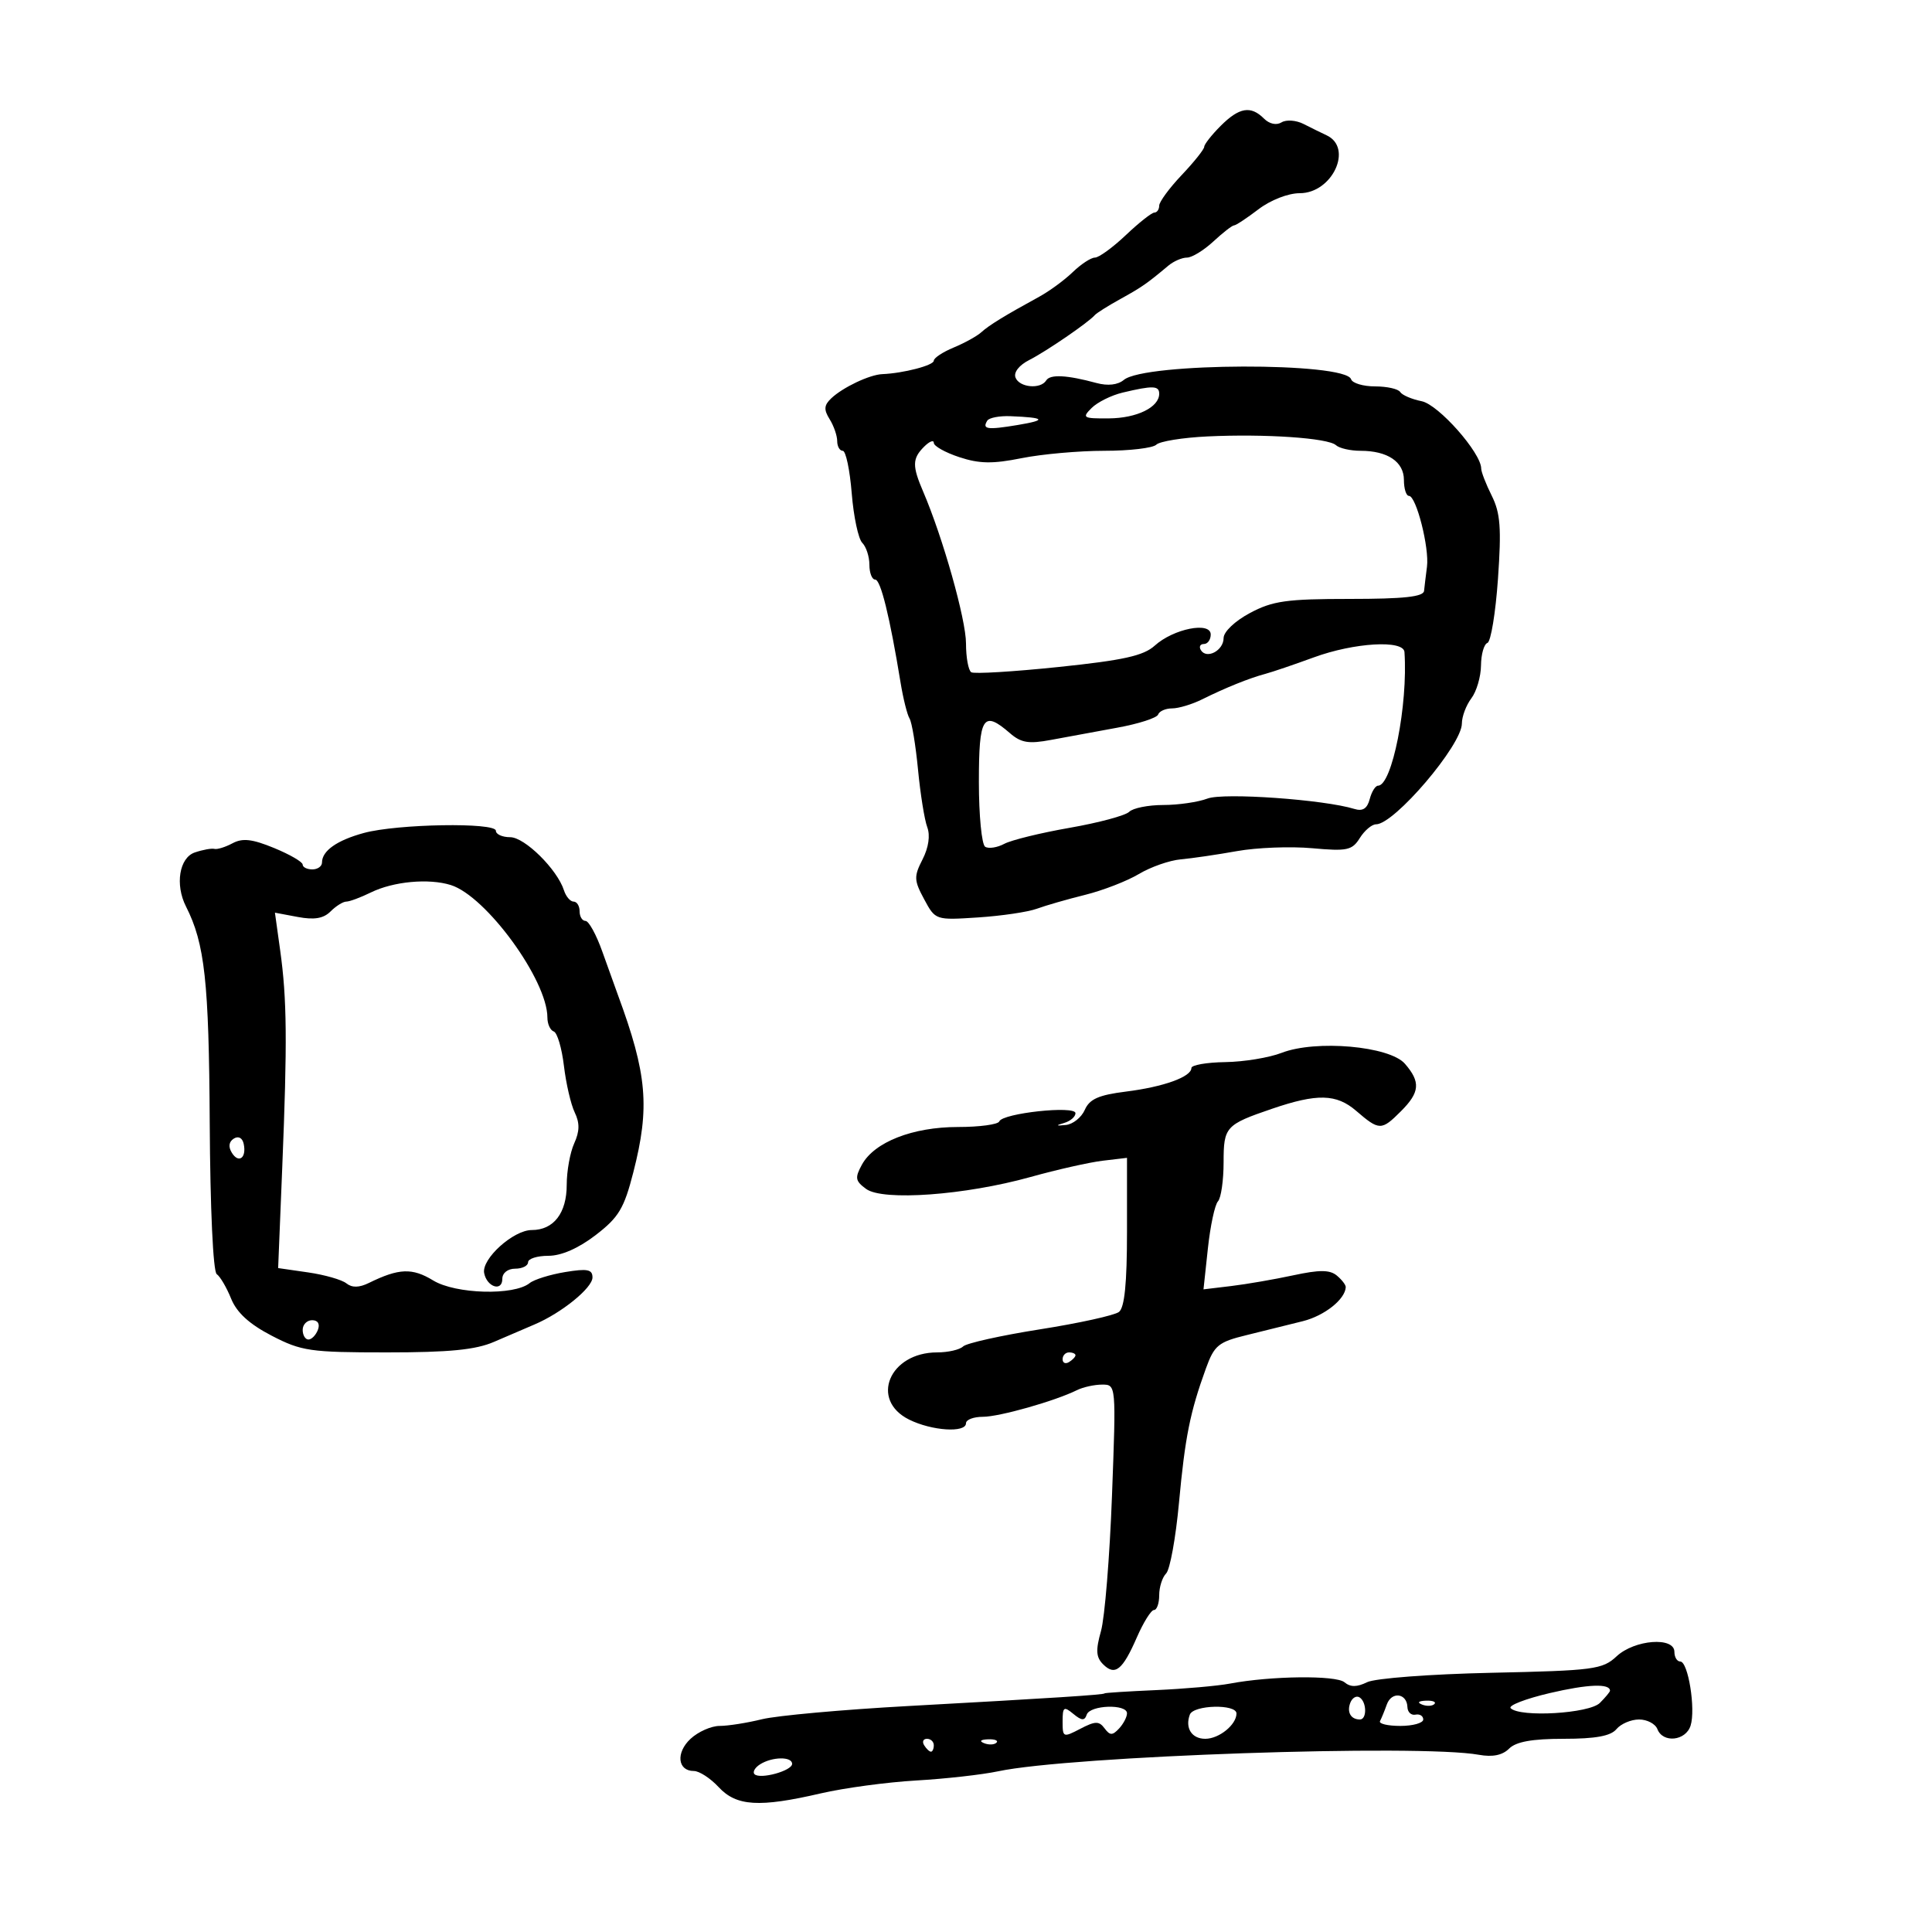 <svg xmlns="http://www.w3.org/2000/svg" width="300" height="300" viewBox="0 0 300 300" version="1.1">
	<path d="M 189.545 19.545 C 188.145 20.945, 186.996 22.408, 186.991 22.795 C 186.987 23.183, 185.412 25.157, 183.491 27.183 C 181.571 29.209, 180 31.347, 180 31.933 C 180 32.520, 179.662 33.004, 179.250 33.009 C 178.838 33.013, 176.843 34.588, 174.817 36.509 C 172.791 38.429, 170.633 40, 170.021 40 C 169.410 40, 167.861 41.013, 166.581 42.250 C 165.300 43.487, 162.958 45.208, 161.376 46.072 C 156.022 49, 153.581 50.496, 152.374 51.593 C 151.712 52.195, 149.782 53.262, 148.085 53.965 C 146.388 54.668, 145 55.587, 145 56.008 C 145 56.730, 140.285 57.960, 137 58.095 C 135.031 58.176, 130.868 60.150, 129.074 61.854 C 127.949 62.923, 127.896 63.604, 128.824 65.091 C 129.471 66.126, 130 67.654, 130 68.486 C 130 69.319, 130.388 70, 130.863 70 C 131.338 70, 131.964 72.967, 132.255 76.592 C 132.546 80.218, 133.283 83.683, 133.892 84.292 C 134.502 84.902, 135 86.435, 135 87.700 C 135 88.965, 135.405 90, 135.901 90 C 136.749 90, 138.163 95.745, 139.842 106.004 C 140.247 108.482, 140.874 110.987, 141.235 111.571 C 141.596 112.156, 142.188 115.729, 142.550 119.512 C 142.913 123.295, 143.558 127.315, 143.984 128.445 C 144.467 129.725, 144.192 131.610, 143.255 133.441 C 141.893 136.105, 141.916 136.689, 143.504 139.638 C 145.255 142.889, 145.265 142.892, 151.879 142.459 C 155.520 142.221, 159.625 141.613, 161 141.109 C 162.375 140.604, 165.750 139.633, 168.500 138.951 C 171.250 138.269, 175.004 136.814, 176.843 135.717 C 178.682 134.619, 181.607 133.595, 183.343 133.441 C 185.079 133.286, 189.012 132.709, 192.083 132.159 C 195.153 131.609, 200.400 131.407, 203.743 131.710 C 209.184 132.204, 209.959 132.039, 211.150 130.131 C 211.882 128.959, 213.016 128, 213.669 128 C 216.517 128, 227 115.691, 227 112.347 C 227 111.266, 227.661 109.509, 228.468 108.441 C 229.276 107.374, 229.951 105.075, 229.968 103.333 C 229.986 101.592, 230.435 100.017, 230.966 99.833 C 231.497 99.650, 232.234 95.171, 232.604 89.881 C 233.155 82.004, 232.980 79.666, 231.638 76.977 C 230.737 75.171, 230 73.273, 230 72.760 C 230 70.325, 223.373 62.825, 220.760 62.302 C 219.219 61.994, 217.716 61.350, 217.420 60.871 C 217.124 60.392, 215.371 60, 213.524 60 C 211.678 60, 210 59.501, 209.797 58.890 C 208.901 56.203, 177.764 56.291, 174.512 58.990 C 173.567 59.774, 172.019 59.950, 170.263 59.473 C 165.663 58.225, 163.062 58.091, 162.457 59.070 C 161.582 60.486, 158.283 60.179, 157.687 58.626 C 157.375 57.813, 158.249 56.700, 159.830 55.897 C 162.459 54.561, 169.024 50.065, 170 48.930 C 170.275 48.611, 172.067 47.483, 173.982 46.425 C 177.319 44.580, 178.075 44.054, 181.423 41.250 C 182.244 40.562, 183.544 40, 184.312 40 C 185.080 40, 186.922 38.875, 188.405 37.500 C 189.889 36.125, 191.335 35, 191.618 35 C 191.902 35, 193.608 33.875, 195.411 32.500 C 197.295 31.063, 200.021 30, 201.821 30 C 206.888 30, 210.161 22.959, 206 21.013 C 205.175 20.627, 203.560 19.832, 202.411 19.247 C 201.261 18.662, 199.726 18.551, 198.998 19.001 C 198.206 19.490, 197.110 19.253, 196.266 18.409 C 194.220 16.363, 192.424 16.667, 189.545 19.545 M 174.319 60.962 C 172.569 61.378, 170.400 62.457, 169.498 63.360 C 167.977 64.880, 168.173 64.998, 172.179 64.968 C 176.538 64.936, 180 63.241, 180 61.140 C 180 59.876, 179.010 59.845, 174.319 60.962 M 153.304 65.317 C 152.472 66.664, 153.283 66.782, 158 65.998 C 162.626 65.229, 162.318 64.844, 156.905 64.625 C 155.202 64.556, 153.582 64.867, 153.304 65.317 M 187.500 67.768 C 183.650 67.952, 180.072 68.529, 179.550 69.051 C 179.028 69.573, 175.390 70, 171.467 70 C 167.544 70, 161.765 70.516, 158.625 71.146 C 154.132 72.049, 152.075 72.015, 148.959 70.986 C 146.781 70.268, 145 69.270, 145 68.769 C 145 68.267, 144.325 68.532, 143.500 69.357 C 141.652 71.205, 141.628 72.332, 143.353 76.349 C 146.405 83.456, 150 96.200, 150 99.914 C 150 102.096, 150.369 104.110, 150.820 104.389 C 151.271 104.668, 157.372 104.299, 164.376 103.570 C 174.443 102.522, 177.571 101.828, 179.306 100.256 C 182.208 97.627, 188 96.474, 188 98.525 C 188 99.336, 187.523 100, 186.941 100 C 186.359 100, 186.148 100.430, 186.473 100.956 C 187.373 102.412, 190 101.014, 190 99.079 C 190 98.102, 191.754 96.435, 194.095 95.186 C 197.617 93.305, 199.782 93, 209.595 93 C 217.984 93, 221.034 92.669, 221.128 91.750 C 221.198 91.063, 221.402 89.375, 221.580 88 C 221.963 85.059, 219.913 77, 218.782 77 C 218.352 77, 218 75.891, 218 74.535 C 218 71.706, 215.467 70, 211.266 70 C 209.690 70, 207.972 69.608, 207.450 69.129 C 206.228 68.008, 196.455 67.342, 187.500 67.768 M 204 102.080 C 200.975 103.188, 197.600 104.336, 196.500 104.631 C 193.967 105.310, 190.297 106.789, 186.669 108.593 C 185.112 109.367, 183.012 110, 182.002 110 C 180.993 110, 180.017 110.428, 179.833 110.952 C 179.650 111.475, 176.800 112.394, 173.500 112.994 C 170.200 113.594, 165.576 114.446, 163.225 114.888 C 159.735 115.543, 158.558 115.351, 156.822 113.845 C 152.654 110.231, 152 111.261, 152 121.441 C 152 126.634, 152.441 131.154, 152.979 131.487 C 153.518 131.820, 154.852 131.614, 155.944 131.030 C 157.035 130.446, 161.610 129.325, 166.108 128.540 C 170.607 127.754, 174.763 126.637, 175.344 126.056 C 175.925 125.475, 178.306 125, 180.635 125 C 182.964 125, 186.056 124.549, 187.505 123.998 C 189.999 123.050, 205.613 124.156, 210.320 125.615 C 211.598 126.011, 212.303 125.557, 212.687 124.090 C 212.987 122.940, 213.570 122, 213.981 122 C 216.159 122, 218.644 109.438, 218.085 101.250 C 217.954 99.326, 210.284 99.778, 204 102.080 M 56.500 129.343 C 52.315 130.485, 50 132.117, 50 133.929 C 50 134.518, 49.325 135, 48.500 135 C 47.675 135, 46.998 134.662, 46.996 134.250 C 46.994 133.838, 44.999 132.680, 42.564 131.679 C 39.158 130.278, 37.666 130.108, 36.108 130.942 C 34.993 131.539, 33.725 131.932, 33.291 131.815 C 32.856 131.699, 31.488 131.948, 30.250 132.369 C 27.840 133.189, 27.158 137.371, 28.882 140.764 C 31.799 146.503, 32.446 152.400, 32.566 174.346 C 32.640 187.685, 33.092 197.464, 33.653 197.846 C 34.181 198.206, 35.186 199.917, 35.886 201.649 C 36.765 203.823, 38.712 205.604, 42.172 207.399 C 46.811 209.806, 48.145 210, 60.058 210 C 69.780 210, 73.859 209.599, 76.716 208.361 C 78.797 207.460, 81.625 206.245, 83 205.662 C 87.198 203.881, 92 199.986, 92 198.361 C 92 197.110, 91.211 196.954, 87.750 197.525 C 85.412 197.911, 82.933 198.684, 82.241 199.243 C 79.813 201.204, 70.747 200.953, 67.265 198.829 C 64.013 196.845, 61.946 196.925, 57.284 199.214 C 55.765 199.959, 54.664 199.979, 53.784 199.277 C 53.078 198.713, 50.405 197.949, 47.845 197.579 L 43.190 196.906 43.830 181.203 C 44.621 161.774, 44.559 155.136, 43.511 147.610 L 42.691 141.719 46.247 142.387 C 48.804 142.866, 50.233 142.625, 51.330 141.527 C 52.170 140.687, 53.270 140, 53.775 140 C 54.280 140, 55.999 139.360, 57.596 138.577 C 61.087 136.867, 66.575 136.359, 70 137.428 C 75.484 139.139, 85 152.191, 85 158 C 85 159.008, 85.444 159.983, 85.986 160.167 C 86.529 160.350, 87.239 162.750, 87.566 165.500 C 87.892 168.250, 88.647 171.509, 89.244 172.741 C 90.035 174.376, 90.014 175.675, 89.164 177.539 C 88.524 178.944, 88 181.841, 88 183.976 C 88 188.372, 85.970 191, 82.575 191 C 79.711 191, 74.753 195.482, 75.180 197.684 C 75.601 199.857, 78 200.622, 78 198.583 C 78 197.667, 78.842 197, 80 197 C 81.100 197, 82 196.550, 82 196 C 82 195.450, 83.418 195, 85.152 195 C 87.165 195, 89.815 193.840, 92.485 191.791 C 96.078 189.032, 96.900 187.664, 98.341 182.041 C 100.936 171.913, 100.493 166.809, 95.950 154.500 C 95.544 153.400, 94.452 150.363, 93.523 147.750 C 92.594 145.137, 91.422 143, 90.917 143 C 90.413 143, 90 142.325, 90 141.500 C 90 140.675, 89.580 140, 89.067 140 C 88.554 140, 87.882 139.213, 87.572 138.250 C 86.523 134.987, 81.474 130, 79.220 130 C 77.999 130, 77 129.550, 77 129 C 77 127.672, 61.689 127.929, 56.500 129.343 M 199 163.489 C 197.075 164.236, 193.137 164.882, 190.250 164.924 C 187.363 164.966, 185 165.378, 185 165.839 C 185 167.212, 180.673 168.772, 174.851 169.499 C 170.604 170.030, 169.186 170.658, 168.448 172.335 C 167.927 173.519, 166.600 174.578, 165.500 174.687 C 163.939 174.842, 163.884 174.772, 165.250 174.369 C 166.213 174.086, 167 173.404, 167 172.855 C 167 171.631, 155.657 172.856, 155.167 174.133 C 154.983 174.610, 152.093 175, 148.744 175 C 141.719 175, 135.753 177.342, 133.837 180.851 C 132.720 182.898, 132.805 183.384, 134.496 184.621 C 137.094 186.521, 149.876 185.592, 160 182.768 C 164.125 181.617, 169.188 180.476, 171.250 180.233 L 175 179.790 175 191.273 C 175 199.278, 174.622 203.047, 173.750 203.718 C 173.063 204.248, 167.550 205.462, 161.500 206.416 C 155.450 207.370, 150.072 208.566, 149.550 209.075 C 149.028 209.584, 147.215 210, 145.523 210 C 138.113 210, 135.025 217.370, 141.154 220.427 C 144.685 222.188, 150 222.533, 150 221 C 150 220.450, 151.177 220, 152.616 220 C 155.179 220, 163.803 217.557, 167.236 215.859 C 168.191 215.387, 169.950 215, 171.144 215 C 173.313 215, 173.314 215.015, 172.669 232.250 C 172.314 241.738, 171.545 251.196, 170.960 253.269 C 170.120 256.243, 170.189 257.332, 171.286 258.428 C 173.136 260.279, 174.310 259.344, 176.531 254.250 C 177.551 251.912, 178.748 250, 179.192 250 C 179.637 250, 180 248.965, 180 247.700 C 180 246.435, 180.485 244.915, 181.079 244.321 C 181.672 243.728, 182.568 238.800, 183.070 233.371 C 184.016 223.143, 184.787 219.295, 187.250 212.501 C 188.559 208.892, 189.178 208.386, 193.600 207.308 C 196.295 206.652, 200.221 205.678, 202.325 205.146 C 205.677 204.297, 208.873 201.760, 208.968 199.872 C 208.986 199.527, 208.359 198.713, 207.576 198.063 C 206.490 197.162, 204.889 197.154, 200.826 198.029 C 197.897 198.660, 193.560 199.409, 191.188 199.694 L 186.877 200.211 187.560 193.856 C 187.935 190.360, 188.638 187.072, 189.121 186.550 C 189.605 186.027, 190 183.291, 190 180.469 C 190 174.977, 190.310 174.634, 197.500 172.177 C 204.528 169.775, 207.509 169.845, 210.579 172.486 C 214.183 175.585, 214.503 175.588, 217.545 172.545 C 220.481 169.610, 220.614 168.013, 218.157 165.181 C 215.775 162.434, 204.320 161.423, 199 163.489 M 36.303 176.803 C 35.538 177.282, 35.428 178.074, 35.998 178.997 C 37.069 180.730, 38.314 179.787, 37.838 177.605 C 37.637 176.681, 37.016 176.356, 36.303 176.803 M 47 206.500 C 47 207.325, 47.402 208, 47.893 208 C 48.384 208, 49.045 207.325, 49.362 206.500 C 49.712 205.586, 49.363 205, 48.469 205 C 47.661 205, 47 205.675, 47 206.500 M 165 211.059 C 165 211.641, 165.450 211.840, 166 211.500 C 166.550 211.160, 167 210.684, 167 210.441 C 167 210.198, 166.550 210, 166 210 C 165.450 210, 165 210.477, 165 211.059 M 251.027 257.190 C 248.836 259.231, 247.515 259.405, 231.588 259.750 C 222.083 259.956, 213.517 260.604, 212.284 261.211 C 210.694 261.993, 209.700 261.996, 208.765 261.220 C 207.427 260.109, 197.332 260.226, 191 261.425 C 189.075 261.790, 183.900 262.246, 179.500 262.439 C 175.100 262.633, 171.500 262.862, 171.500 262.949 C 171.500 263.160, 163.335 263.686, 141 264.913 C 130.825 265.473, 120.613 266.396, 118.307 266.965 C 116.001 267.534, 113.048 268, 111.746 268 C 110.443 268, 108.408 268.903, 107.223 270.007 C 104.916 272.156, 105.212 275, 107.742 275 C 108.583 275, 110.313 276.125, 111.588 277.500 C 114.346 280.477, 117.884 280.694, 127.455 278.474 C 131.073 277.635, 137.739 276.735, 142.267 276.474 C 146.795 276.214, 152.525 275.570, 155 275.044 C 166.204 272.664, 220.377 270.806, 229.652 272.484 C 231.770 272.867, 233.304 272.553, 234.330 271.527 C 235.406 270.451, 237.908 270, 242.806 270 C 247.763 270, 250.112 269.570, 251 268.500 C 251.685 267.675, 253.267 267, 254.515 267 C 255.764 267, 257.045 267.675, 257.362 268.500 C 258.209 270.708, 261.759 270.335, 262.513 267.958 C 263.326 265.396, 262.137 258, 260.912 258 C 260.410 258, 260 257.325, 260 256.500 C 260 254.119, 253.812 254.595, 251.027 257.190 M 240.657 262.898 C 236.894 263.779, 234.156 264.837, 234.574 265.250 C 236.055 266.713, 246.780 266.077, 248.429 264.429 C 249.293 263.564, 250 262.712, 250 262.536 C 250 261.381, 246.572 261.514, 240.657 262.898 M 209.674 264.408 C 209.111 265.874, 209.759 267, 211.167 267 C 212.283 267, 212.234 264.263, 211.105 263.565 C 210.612 263.260, 209.968 263.640, 209.674 264.408 M 215.346 264.667 C 214.986 265.675, 214.509 266.837, 214.287 267.250 C 214.064 267.663, 215.484 268, 217.441 268 C 219.398 268, 221 267.550, 221 267 C 221 266.450, 220.458 266.113, 219.795 266.250 C 219.133 266.387, 218.570 265.863, 218.545 265.083 C 218.476 262.911, 216.085 262.599, 215.346 264.667 M 220.813 264.683 C 221.534 264.972, 222.397 264.936, 222.729 264.604 C 223.061 264.272, 222.471 264.036, 221.417 264.079 C 220.252 264.127, 220.015 264.364, 220.813 264.683 M 165 267.318 C 165 269.796, 165.092 269.834, 167.750 268.445 C 170.065 267.236, 170.660 267.224, 171.513 268.371 C 172.353 269.501, 172.737 269.507, 173.763 268.409 C 174.443 267.680, 175 266.615, 175 266.042 C 175 264.556, 169.252 264.747, 168.746 266.250 C 168.418 267.225, 167.959 267.198, 166.663 266.128 C 165.188 264.910, 165 265.045, 165 267.318 M 184.754 266.250 C 183.988 268.335, 185.053 270, 187.155 270 C 189.299 270, 192 267.810, 192 266.071 C 192 264.564, 185.314 264.729, 184.754 266.250 M 143.500 271 C 143.840 271.550, 144.316 272, 144.559 272 C 144.802 272, 145 271.550, 145 271 C 145 270.450, 144.523 270, 143.941 270 C 143.359 270, 143.160 270.450, 143.500 271 M 152.813 270.683 C 153.534 270.972, 154.397 270.936, 154.729 270.604 C 155.061 270.272, 154.471 270.036, 153.417 270.079 C 152.252 270.127, 152.015 270.364, 152.813 270.683 M 118.029 273.961 C 117.220 274.473, 116.829 275.163, 117.161 275.494 C 118.009 276.343, 123 274.973, 123 273.892 C 123 272.729, 119.909 272.772, 118.029 273.961" stroke="none" fill="black" fill-rule="evenodd"/>
</svg>